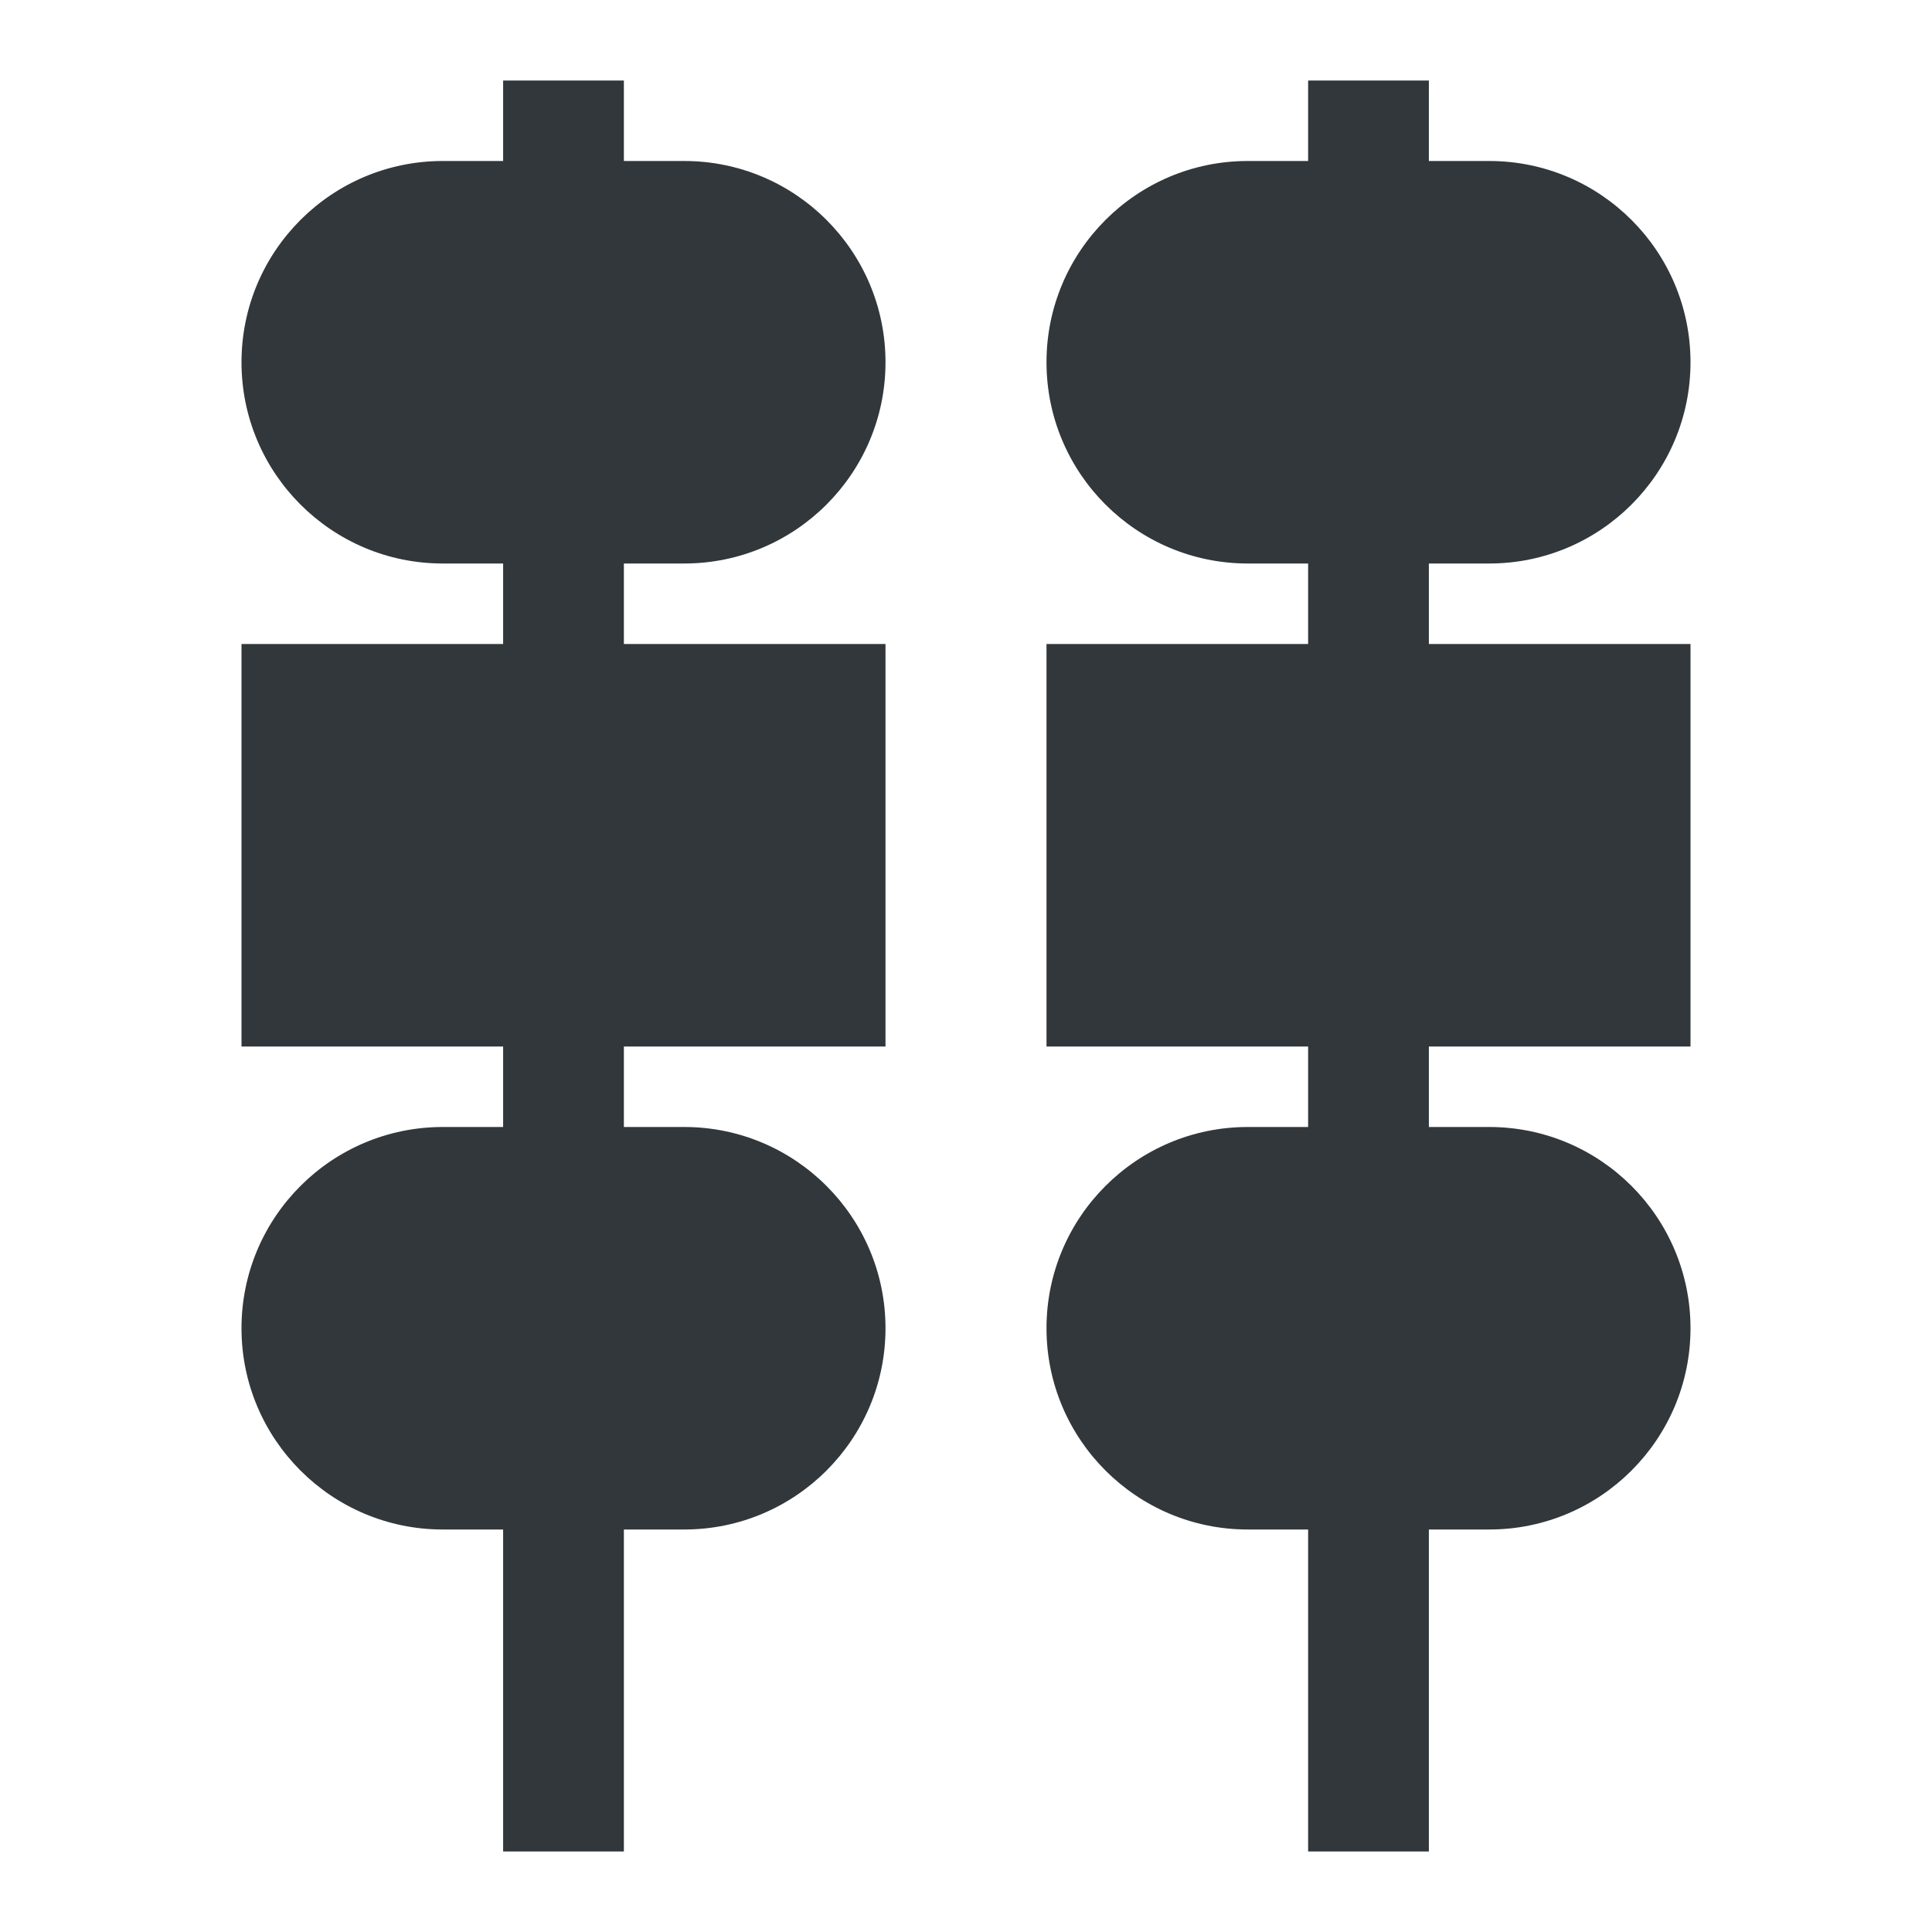 <svg width="24" height="24" viewBox="0 0 24 24" fill="none" xmlns="http://www.w3.org/2000/svg">
<path d="M7.75 8H11V13H7.75V14H8.5C9.88 14 11 15.12 11 16.5C11 17.88 9.88 19 8.5 19H7.75V23H6.25V19H5.5C4.12 19 3 17.88 3 16.5C3 15.12 4.12 14 5.5 14H6.25V13H3V8H6.25V7H5.5C4.12 7 3 5.88 3 4.5C3 3.12 4.12 2 5.5 2H6.25V1H7.75V2H8.5C9.88 2 11 3.12 11 4.5C11 5.88 9.88 7 8.5 7H7.75V8ZM17.75 7H18.5C19.88 7 21 5.88 21 4.5C21 3.12 19.88 2 18.5 2H17.75V1H16.25V2H15.5C14.12 2 13 3.12 13 4.5C13 5.88 14.12 7 15.5 7H16.25V8H13V13H16.25V14H15.5C14.12 14 13 15.12 13 16.5C13 17.88 14.12 19 15.5 19H16.25V23H17.75V19H18.5C19.88 19 21 17.88 21 16.5C21 15.12 19.88 14 18.5 14H17.75V13H21V8H17.75V7Z" fill="#31373A"/>
</svg>
